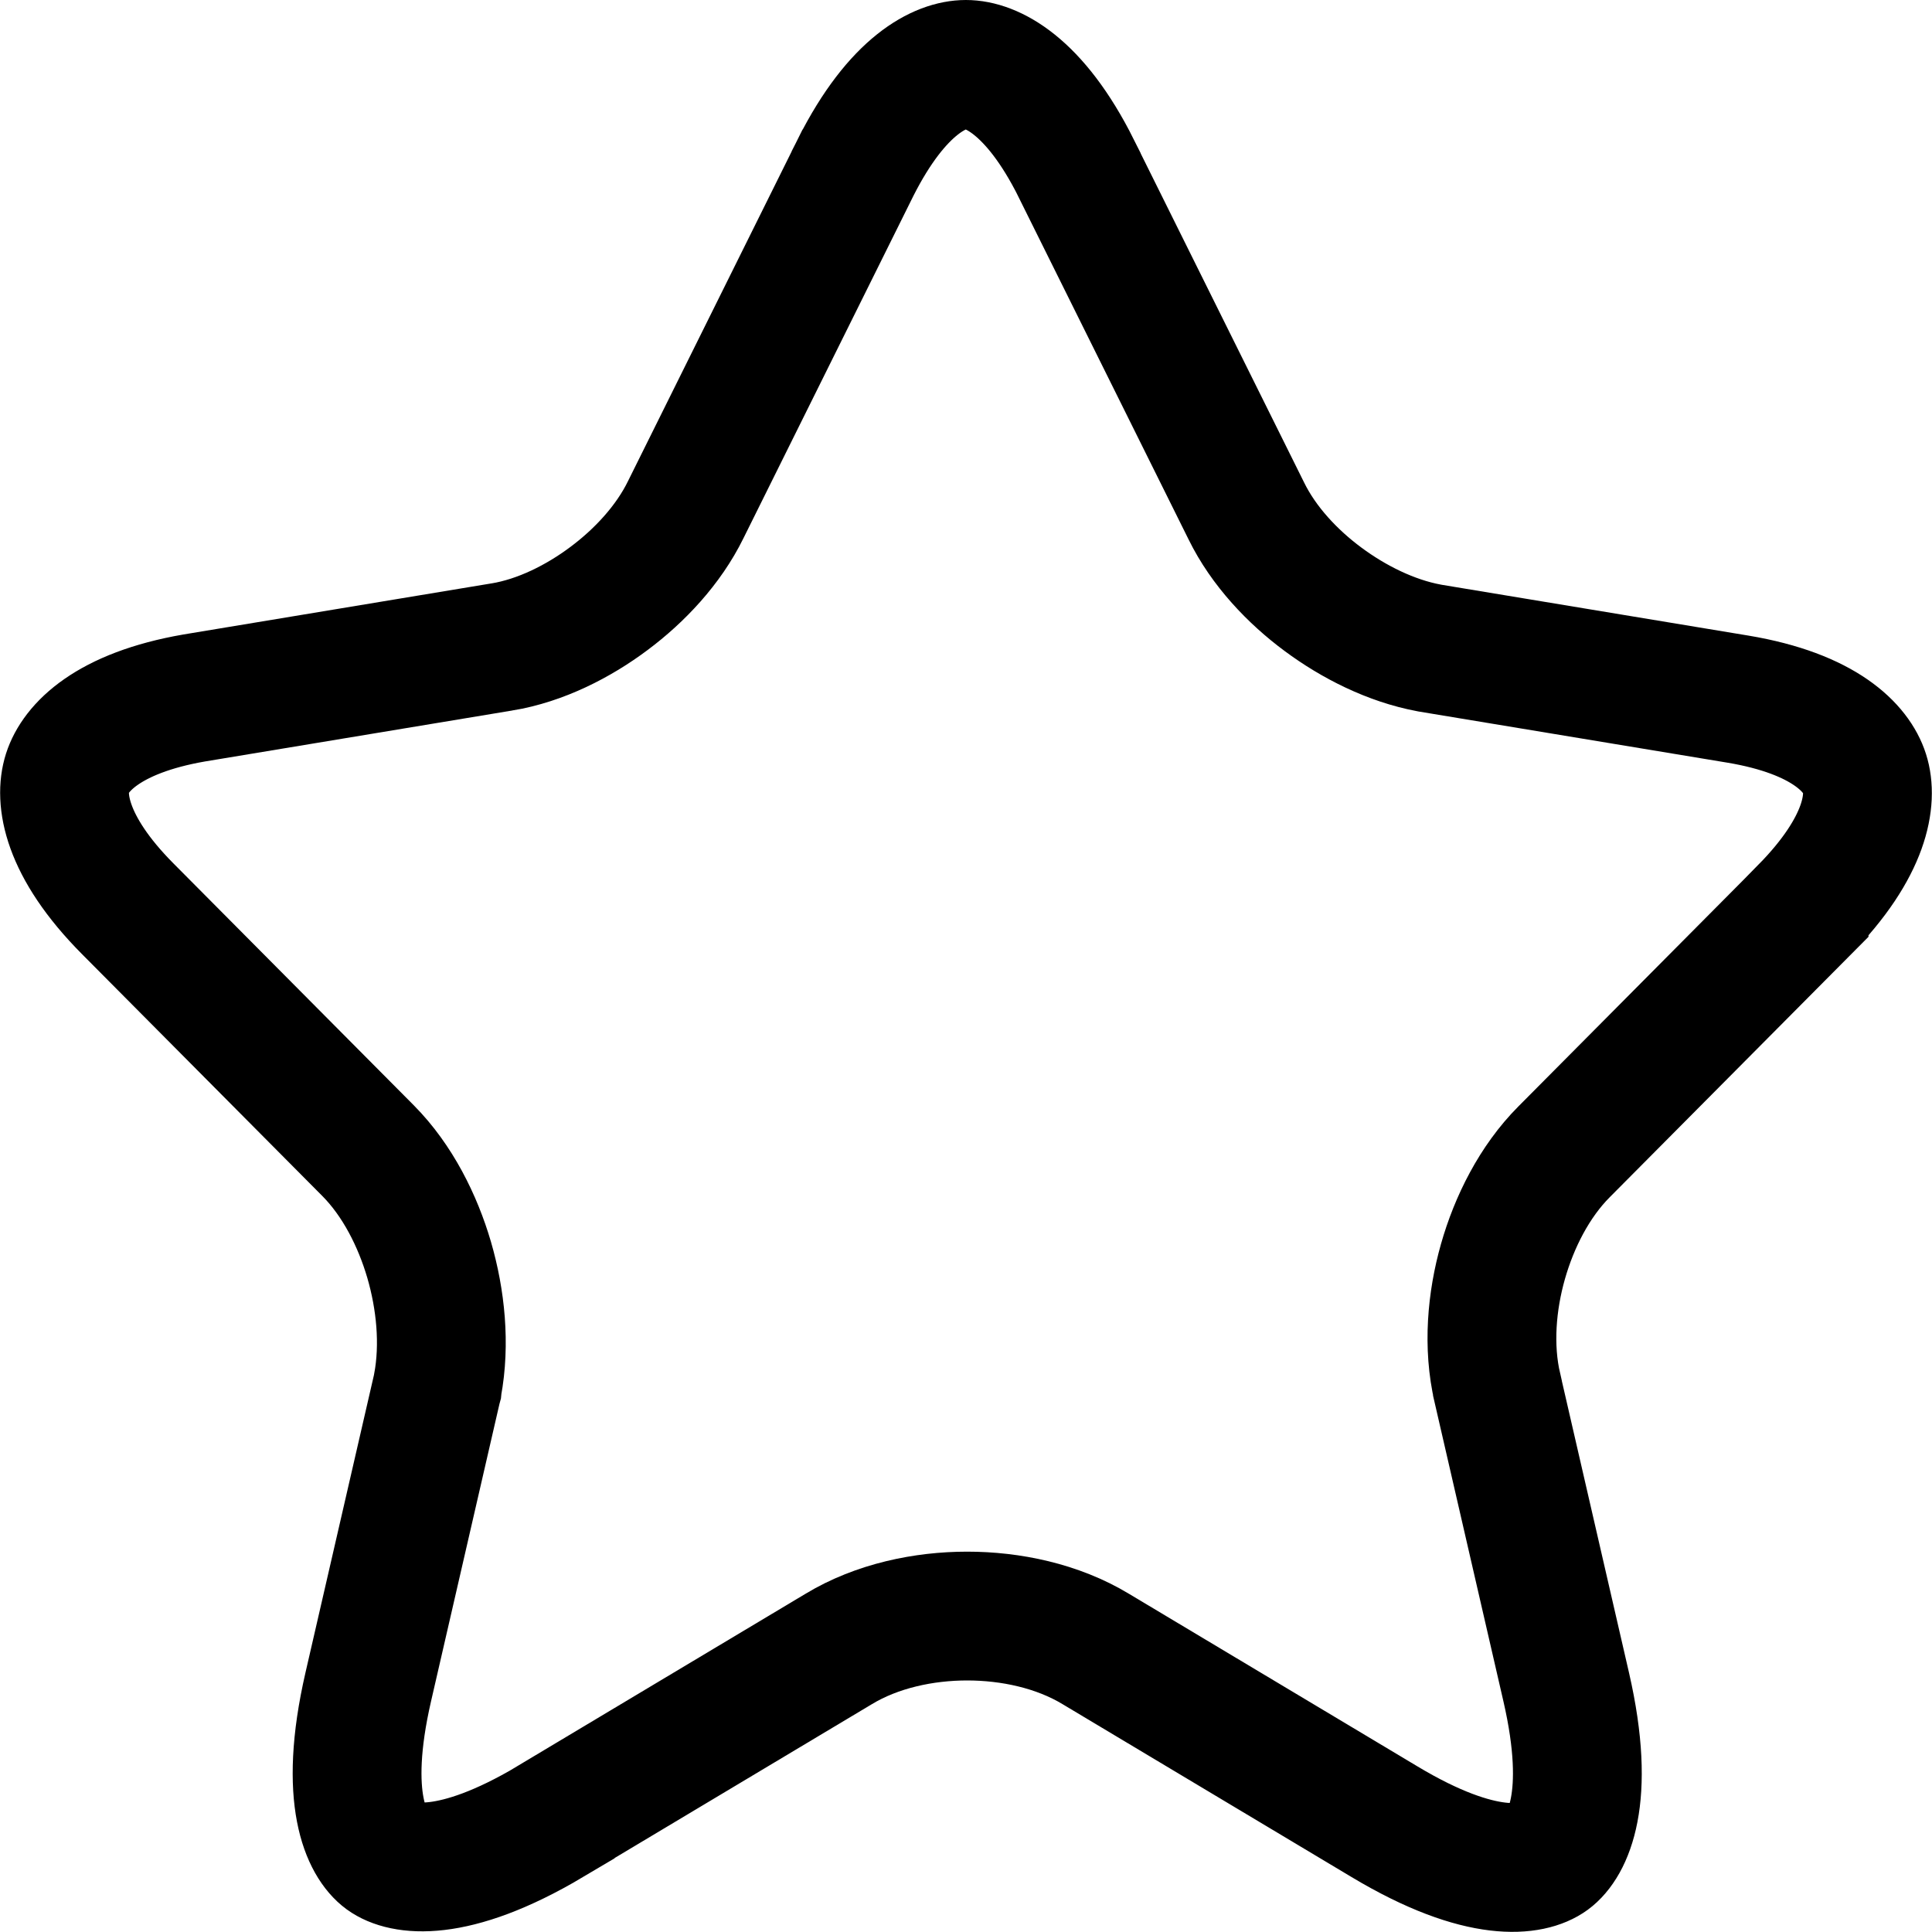 <svg width="15" height="15" viewBox="0 0 15 15" fill="none" xmlns="http://www.w3.org/2000/svg">
<path d="M11.093 5.03L11.093 5.03L11.103 5.032L13.493 5.428C13.493 5.428 13.493 5.428 13.493 5.428C14.169 5.541 14.416 5.813 14.477 6.006C14.539 6.201 14.494 6.571 14.007 7.066C14.007 7.066 14.007 7.066 14.007 7.067L12.143 8.943C11.913 9.174 11.756 9.488 11.669 9.794C11.582 10.1 11.55 10.453 11.626 10.777C11.626 10.777 11.626 10.777 11.626 10.778L12.16 13.098L12.16 13.098C12.361 13.971 12.167 14.325 12.032 14.424C11.9 14.521 11.511 14.601 10.748 14.143L10.748 14.143L8.508 12.803C8.209 12.622 7.844 12.547 7.509 12.547C7.175 12.547 6.81 12.622 6.511 12.803L4.272 14.142C4.272 14.142 4.272 14.142 4.272 14.143C3.509 14.596 3.119 14.517 2.986 14.42C2.852 14.322 2.658 13.971 2.859 13.098L2.859 13.098L3.393 10.777L3.396 10.766L3.397 10.756C3.457 10.435 3.421 10.088 3.332 9.782C3.243 9.478 3.087 9.165 2.858 8.934L0.992 7.056C0.505 6.566 0.461 6.198 0.523 6.003C0.585 5.809 0.833 5.536 1.508 5.419L3.896 5.023C3.896 5.023 3.897 5.023 3.897 5.023C4.199 4.973 4.493 4.823 4.729 4.646C4.965 4.47 5.19 4.231 5.324 3.957L6.643 1.3C6.644 1.299 6.644 1.299 6.644 1.298C6.97 0.652 7.307 0.5 7.499 0.5C7.691 0.5 8.03 0.655 8.356 1.307C8.356 1.307 8.356 1.308 8.356 1.308L9.676 3.966C9.811 4.242 10.037 4.479 10.272 4.653C10.509 4.829 10.799 4.975 11.093 5.03Z" stroke="black"/>
</svg>
